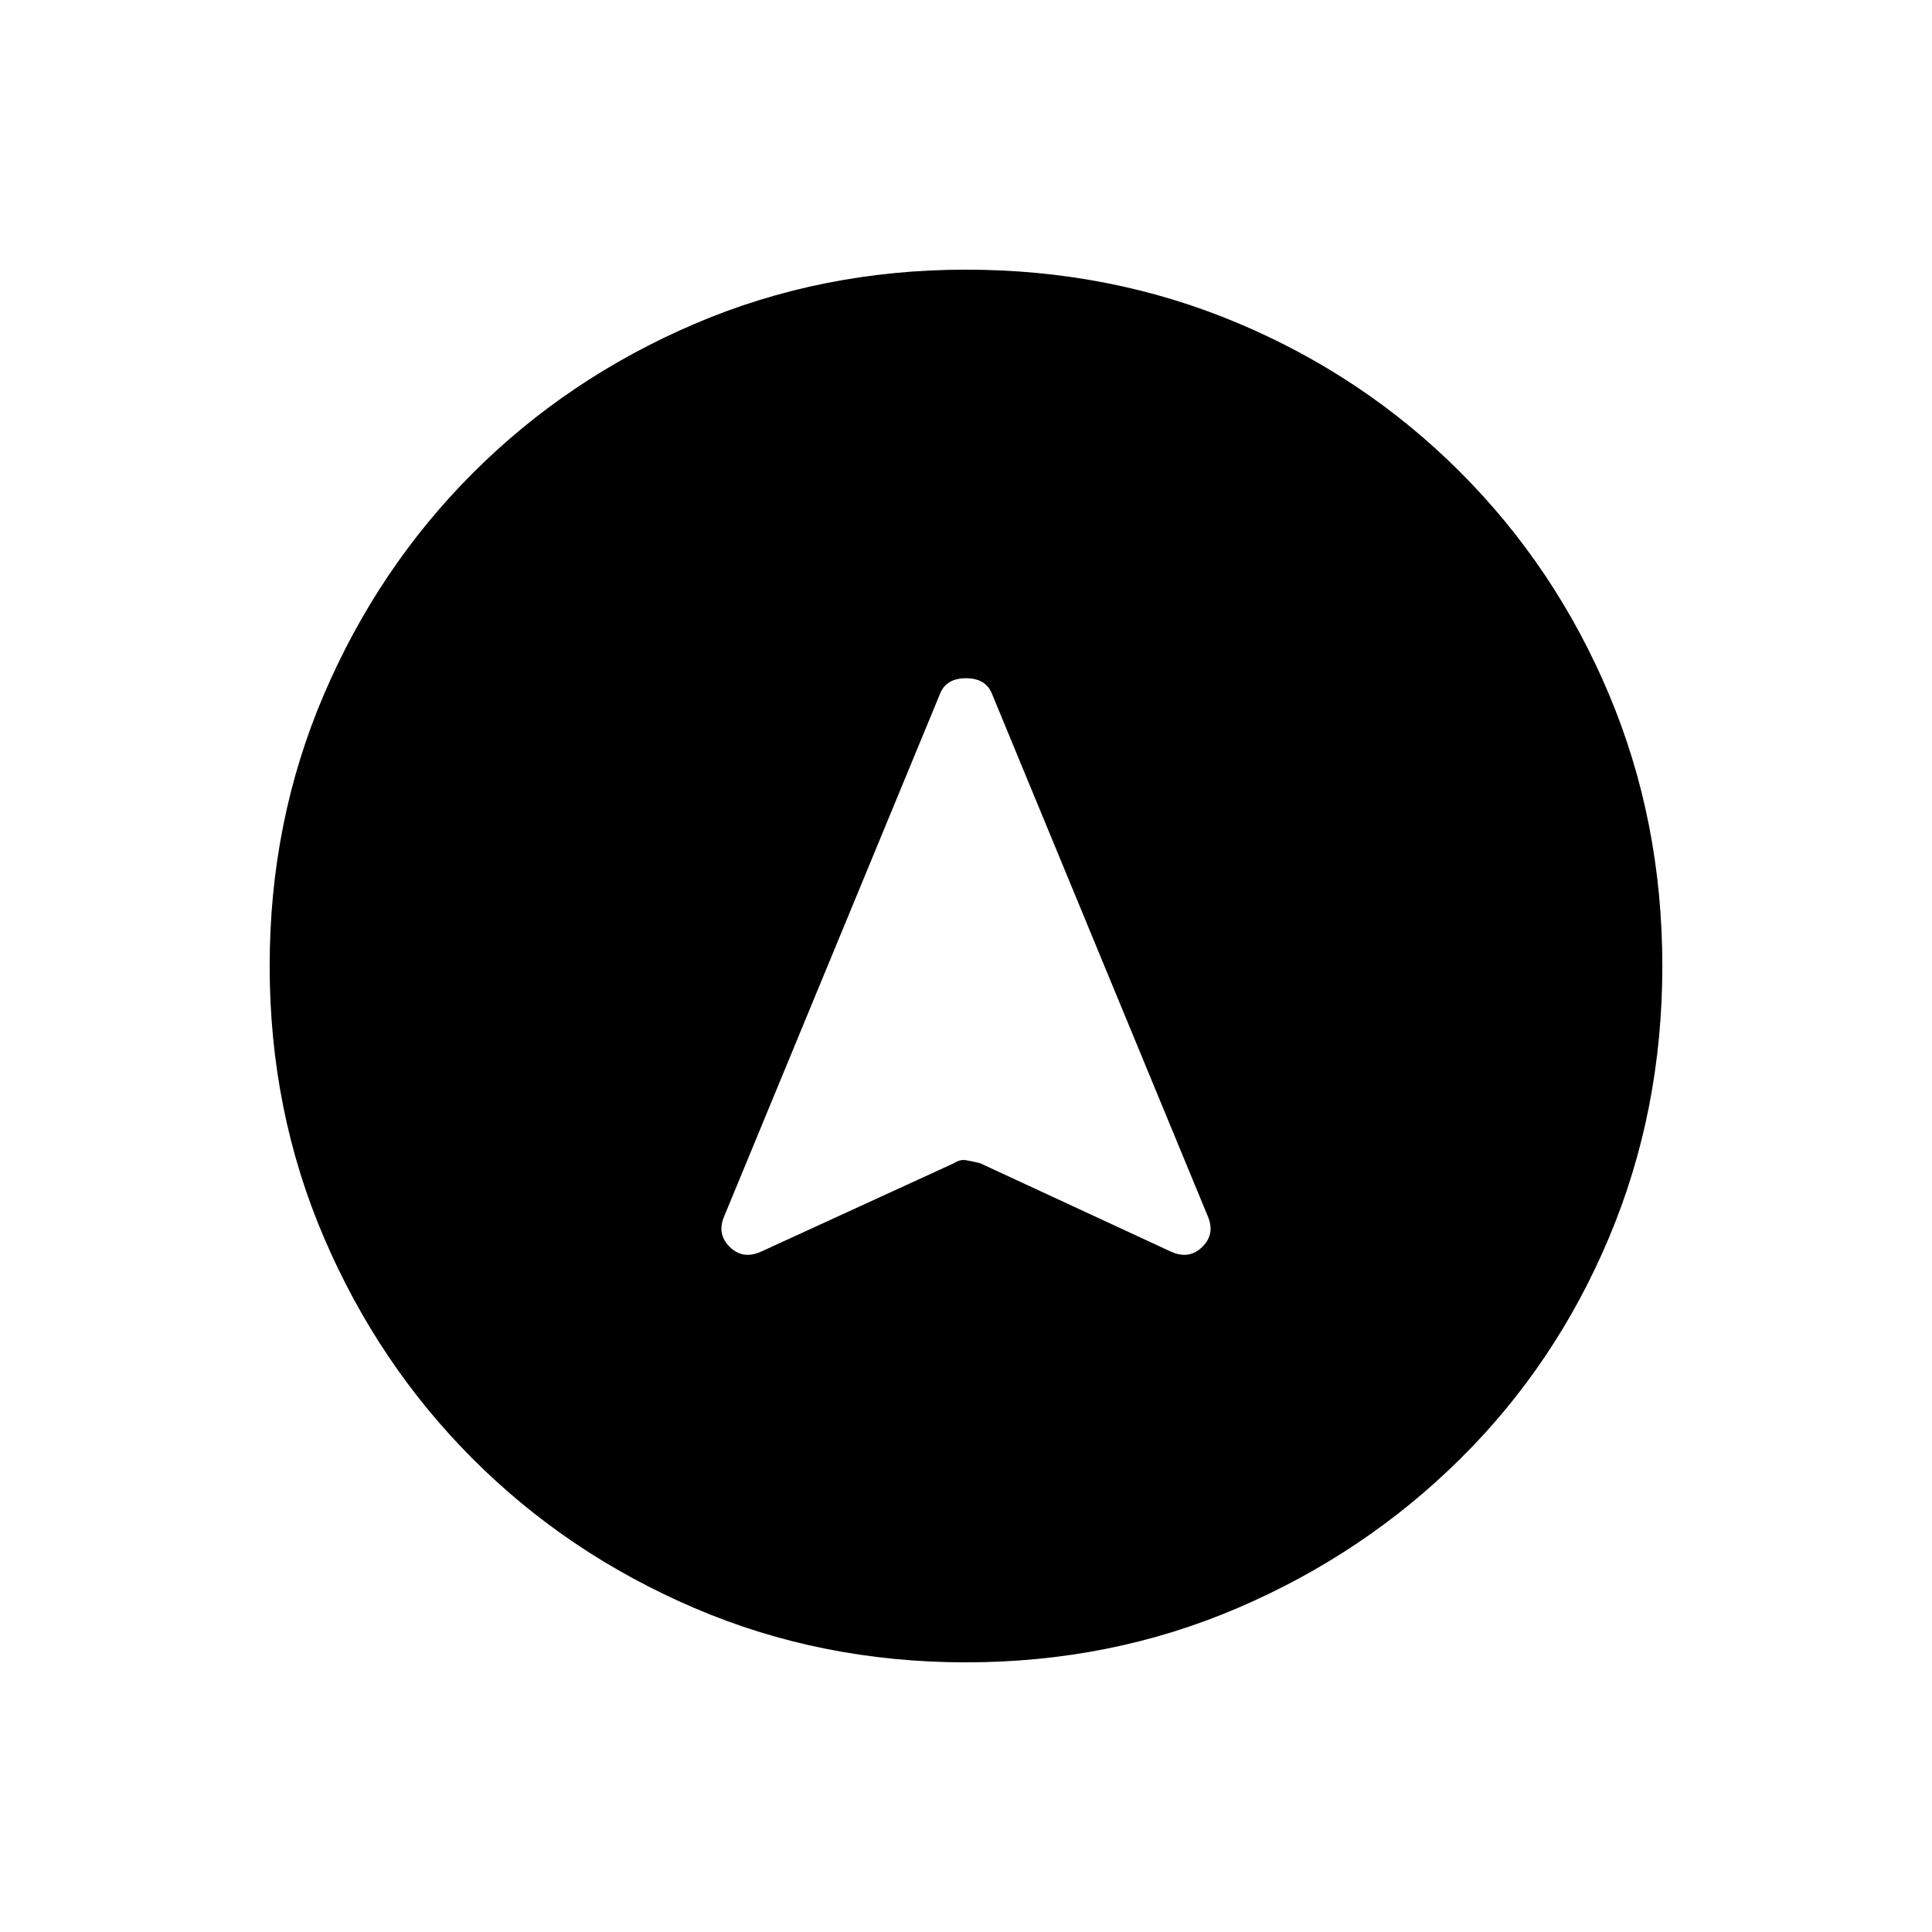 <svg xmlns="http://www.w3.org/2000/svg" height="40" width="40"><path d="M15.75 25.917 19.75 24.083Q19.875 24 20 24.021Q20.125 24.042 20.292 24.083L24.25 25.917Q24.625 26.083 24.896 25.812Q25.167 25.542 25 25.167L20.542 14.375Q20.417 14.042 20 14.042Q19.583 14.042 19.458 14.375L15 25.167Q14.833 25.542 15.104 25.812Q15.375 26.083 15.75 25.917ZM20 5.583Q23 5.583 25.625 6.688Q28.25 7.792 30.229 9.771Q32.208 11.75 33.312 14.375Q34.417 17 34.417 20Q34.417 23 33.312 25.625Q32.208 28.25 30.229 30.208Q28.25 32.167 25.625 33.292Q23 34.417 20 34.417Q17 34.417 14.375 33.292Q11.75 32.167 9.792 30.208Q7.833 28.25 6.708 25.625Q5.583 23 5.583 20Q5.583 17 6.708 14.375Q7.833 11.75 9.792 9.792Q11.75 7.833 14.375 6.708Q17 5.583 20 5.583Z"/></svg>
